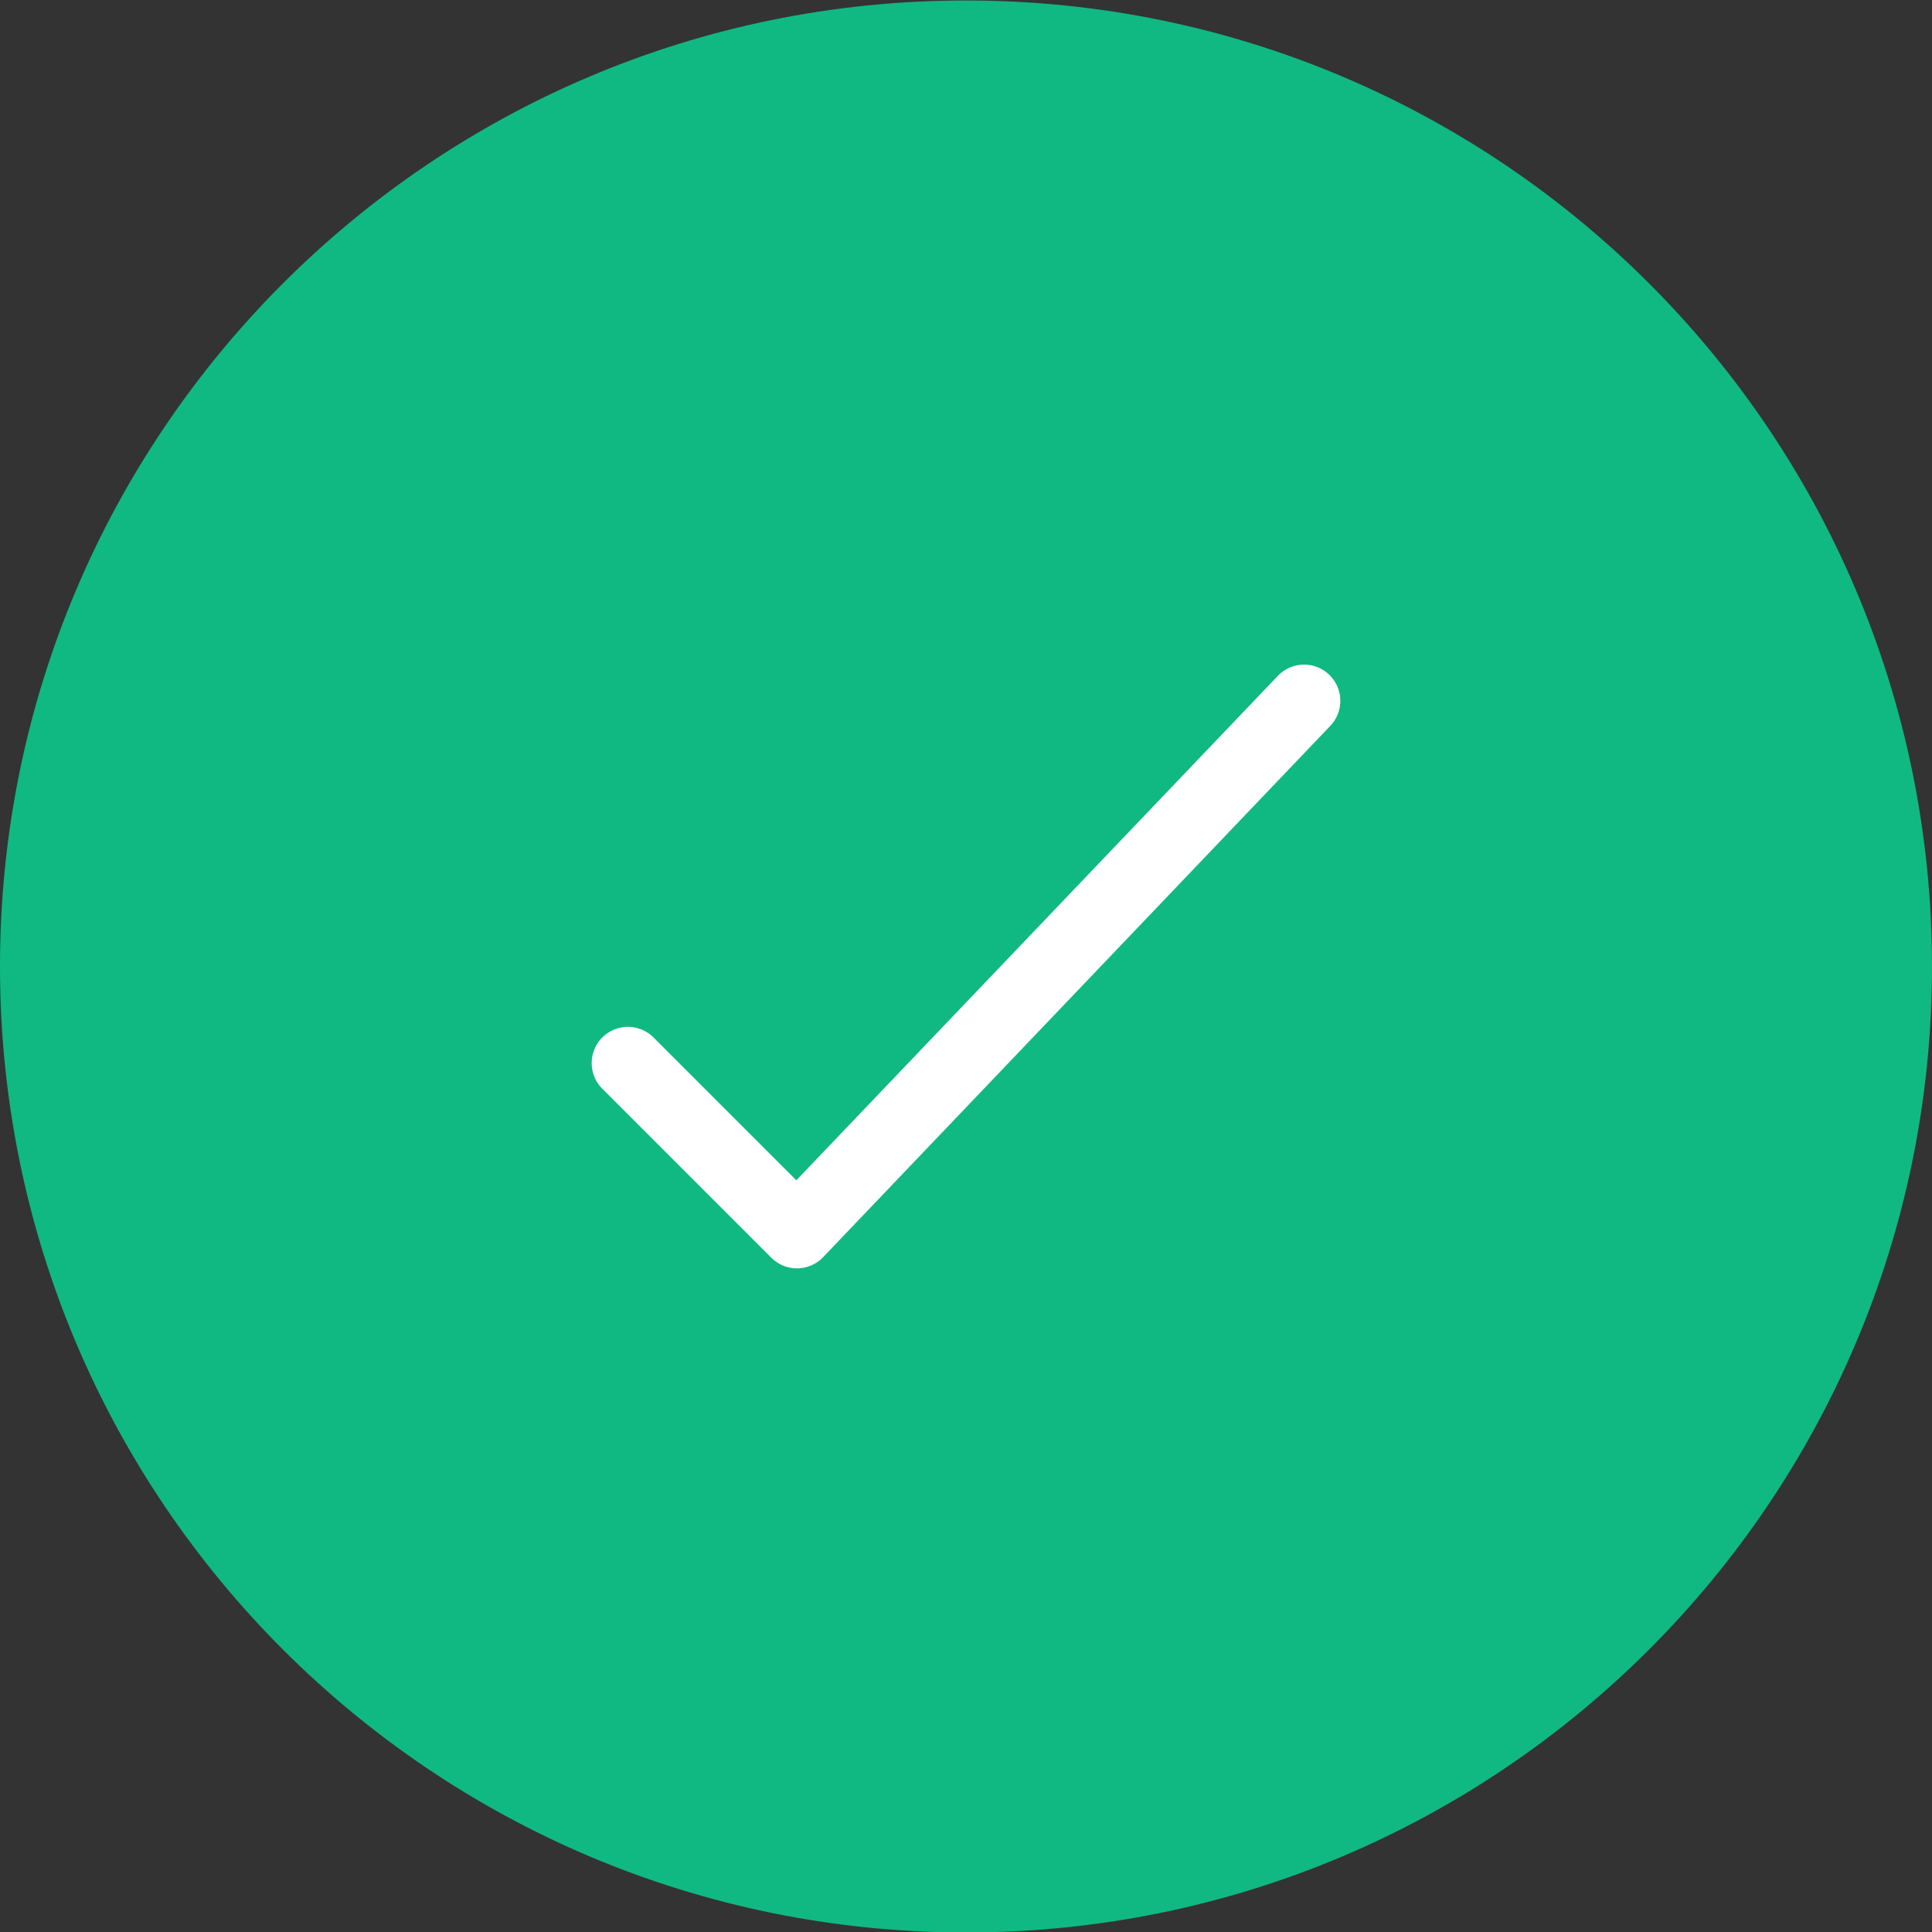 <svg width="40" height="40" viewBox="0 0 40 40" fill="none" xmlns="http://www.w3.org/2000/svg">
<rect x="0" y="0" width="40" height="40" fill="#333333" stroke="none"/>
<path d="M0 20.01C0 8.964 8.954 0.01 20 0.01C31.046 0.01 40 8.964 40 20.01C40 31.056 31.046 40.01 20 40.01C8.954 40.01 0 31.056 0 20.01Z" fill="#10B981"/>
<path d="M13 22.01L16.5 25.51L27 14.51" stroke="white" stroke-width="1.5" stroke-linecap="round" stroke-linejoin="round"/>
</svg>
